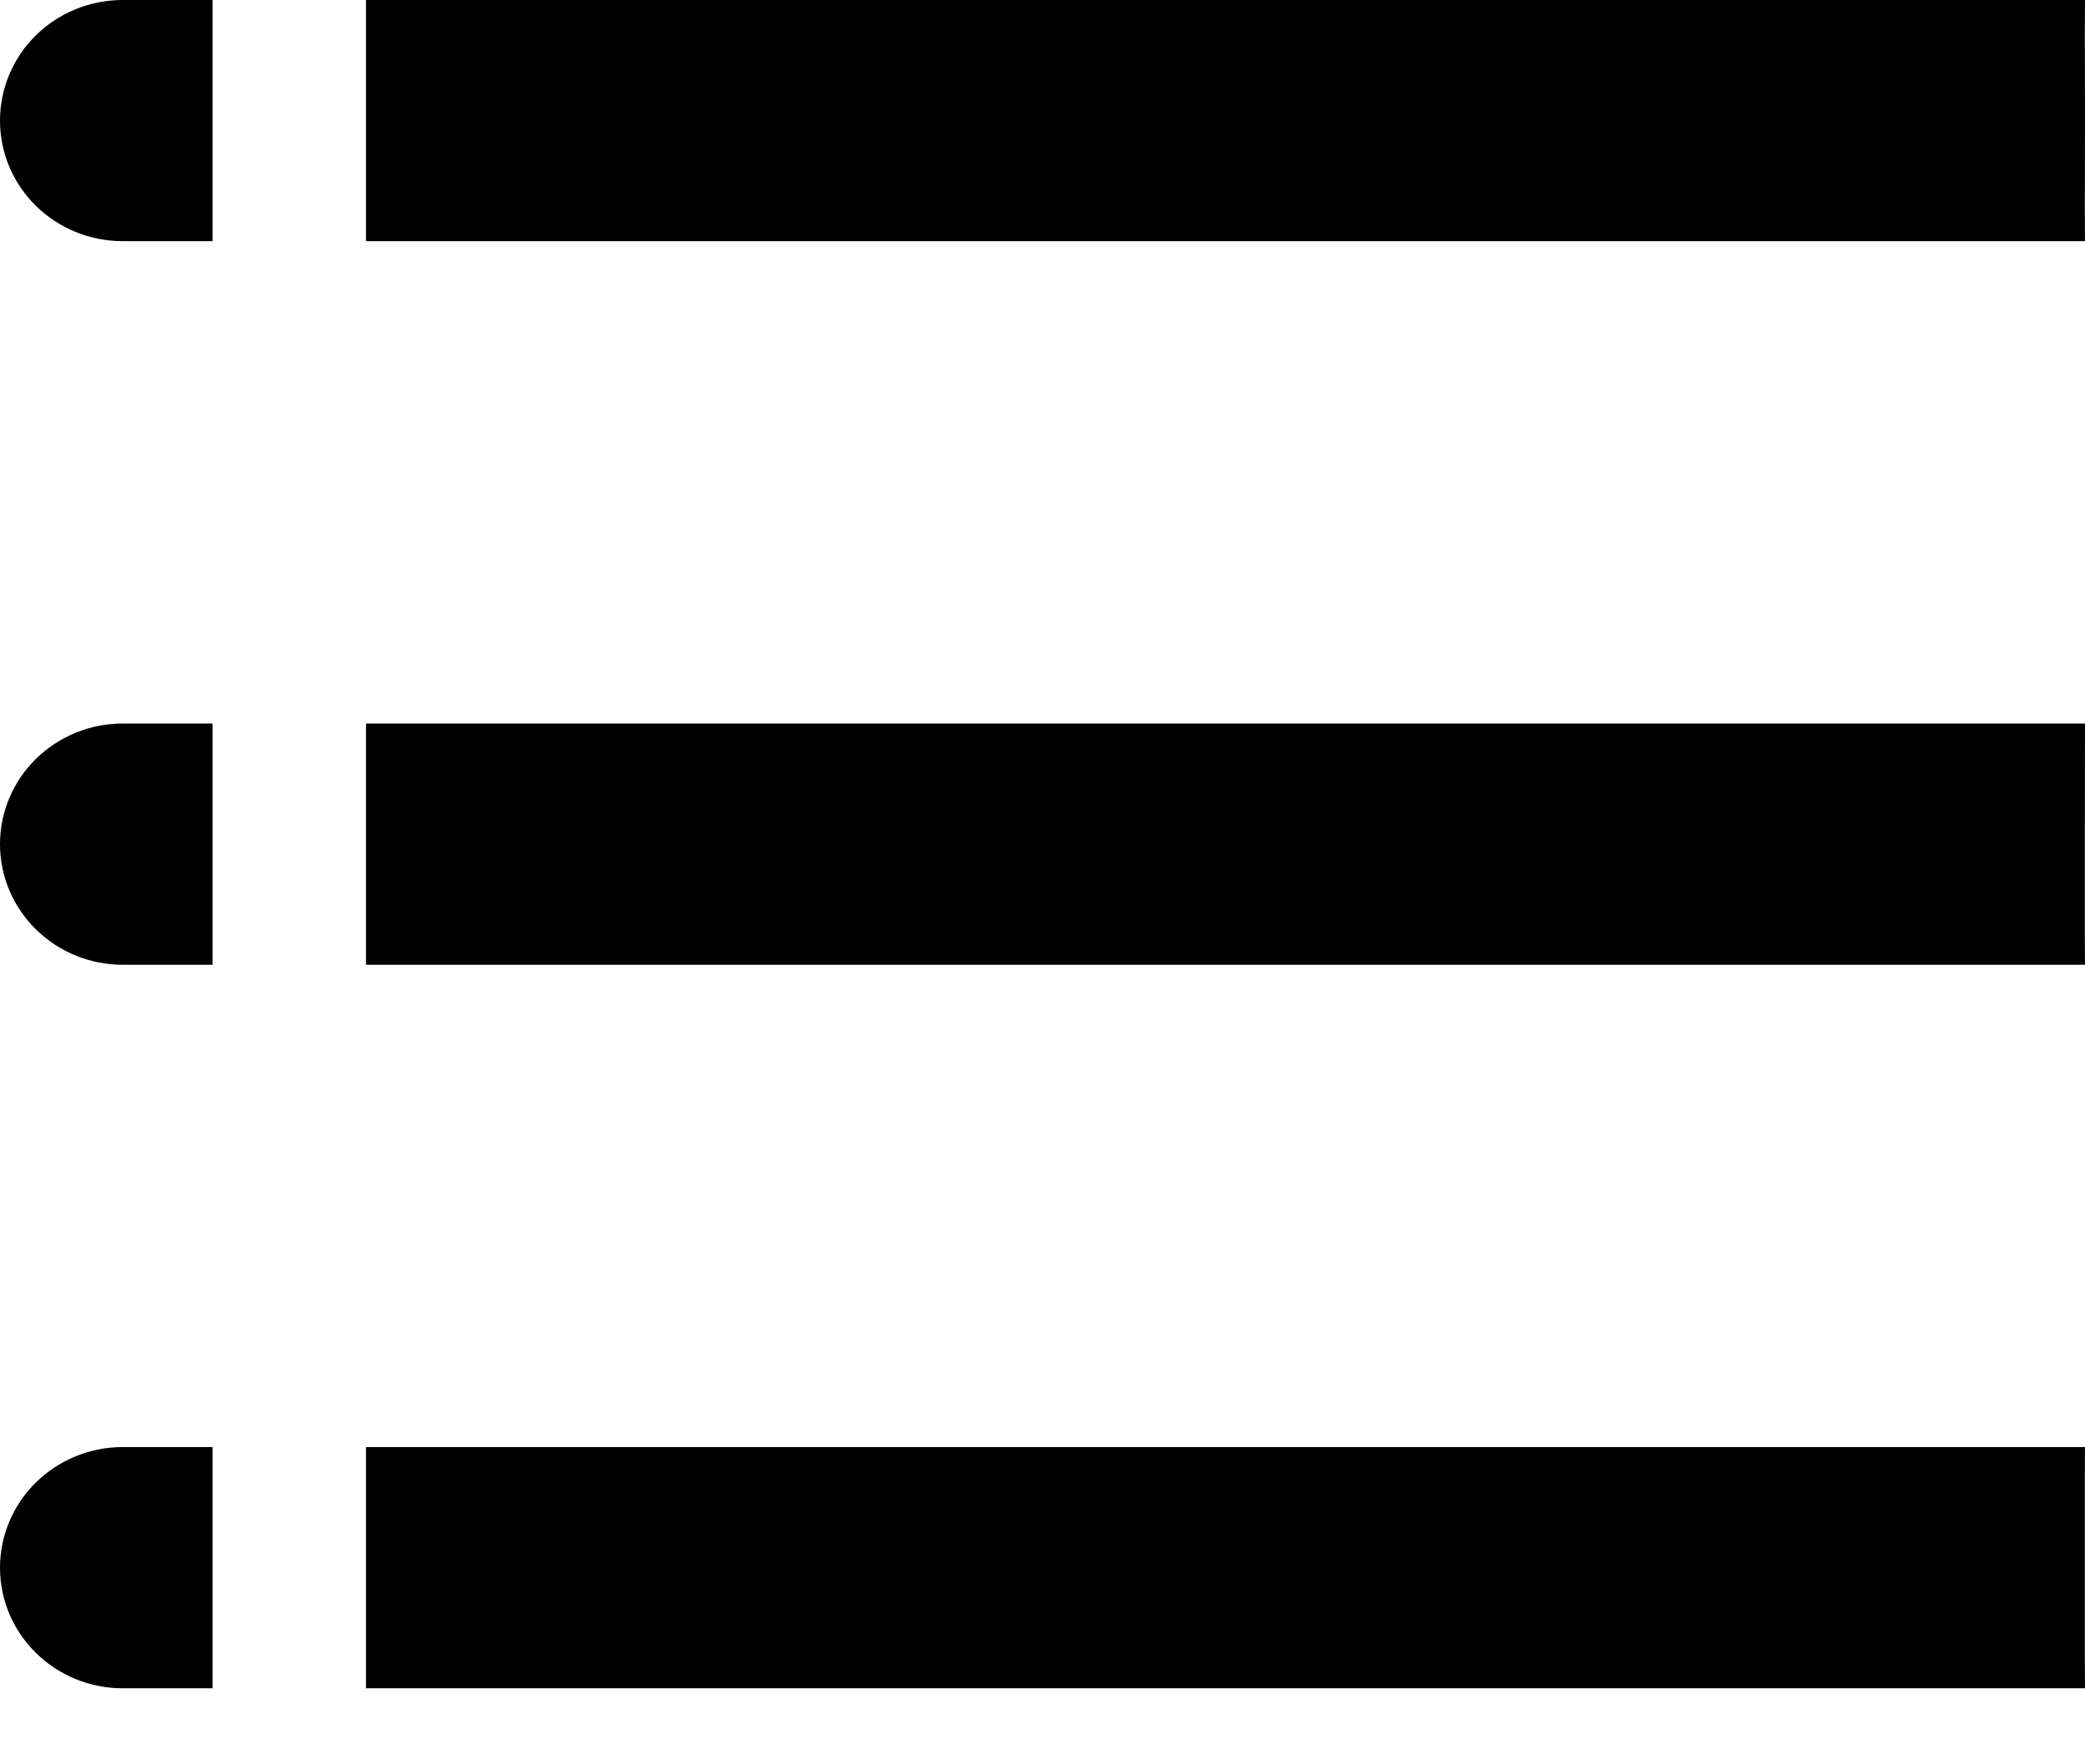 <svg width="26" height="22" viewBox="0 0 26 22" fill="none" xmlns="http://www.w3.org/2000/svg">
<path fill-rule="evenodd" clip-rule="evenodd" d="M2.65 0H1.529C1.124 0 0.735 0.158 0.448 0.44C0.161 0.722 0 1.105 0 1.504C0 1.903 0.161 2.285 0.448 2.567C0.735 2.849 1.124 3.007 1.529 3.007H2.65V0ZM2.65 9.022H1.529C1.124 9.022 0.735 9.181 0.448 9.463C0.161 9.745 0 10.127 0 10.526C0 10.925 0.161 11.307 0.448 11.589C0.735 11.871 1.124 12.03 1.529 12.03H2.65V9.022ZM4.564 12.03V9.022H26C26 9.182 25.998 10.16 25.998 10.526V11.589C25.998 11.871 26 12.03 26 12.03H4.564ZM2.65 18.044H1.529C1.124 18.044 0.735 18.203 0.448 18.485C0.161 18.767 0 19.149 0 19.548C0 19.947 0.161 20.329 0.448 20.611C0.735 20.893 1.124 21.052 1.529 21.052H2.65V18.044ZM4.564 21.052V18.044H26C26 18.044 25.998 18.203 25.998 18.485V19.548V20.611C25.998 20.893 26 21.052 26 21.052H4.564ZM26 9.022H26V9C26 9 26 9.008 26 9.022ZM4.564 3.007V0H26C26 0 25.998 0.158 25.998 0.44C25.998 0.569 25.999 0.719 25.999 0.882C26 1.075 26 1.287 26 1.504C26 1.72 26 1.932 25.999 2.126C25.999 2.288 25.998 2.438 25.998 2.567C25.998 2.849 26 3.007 26 3.007H4.564Z" fill="black"/>
</svg>

